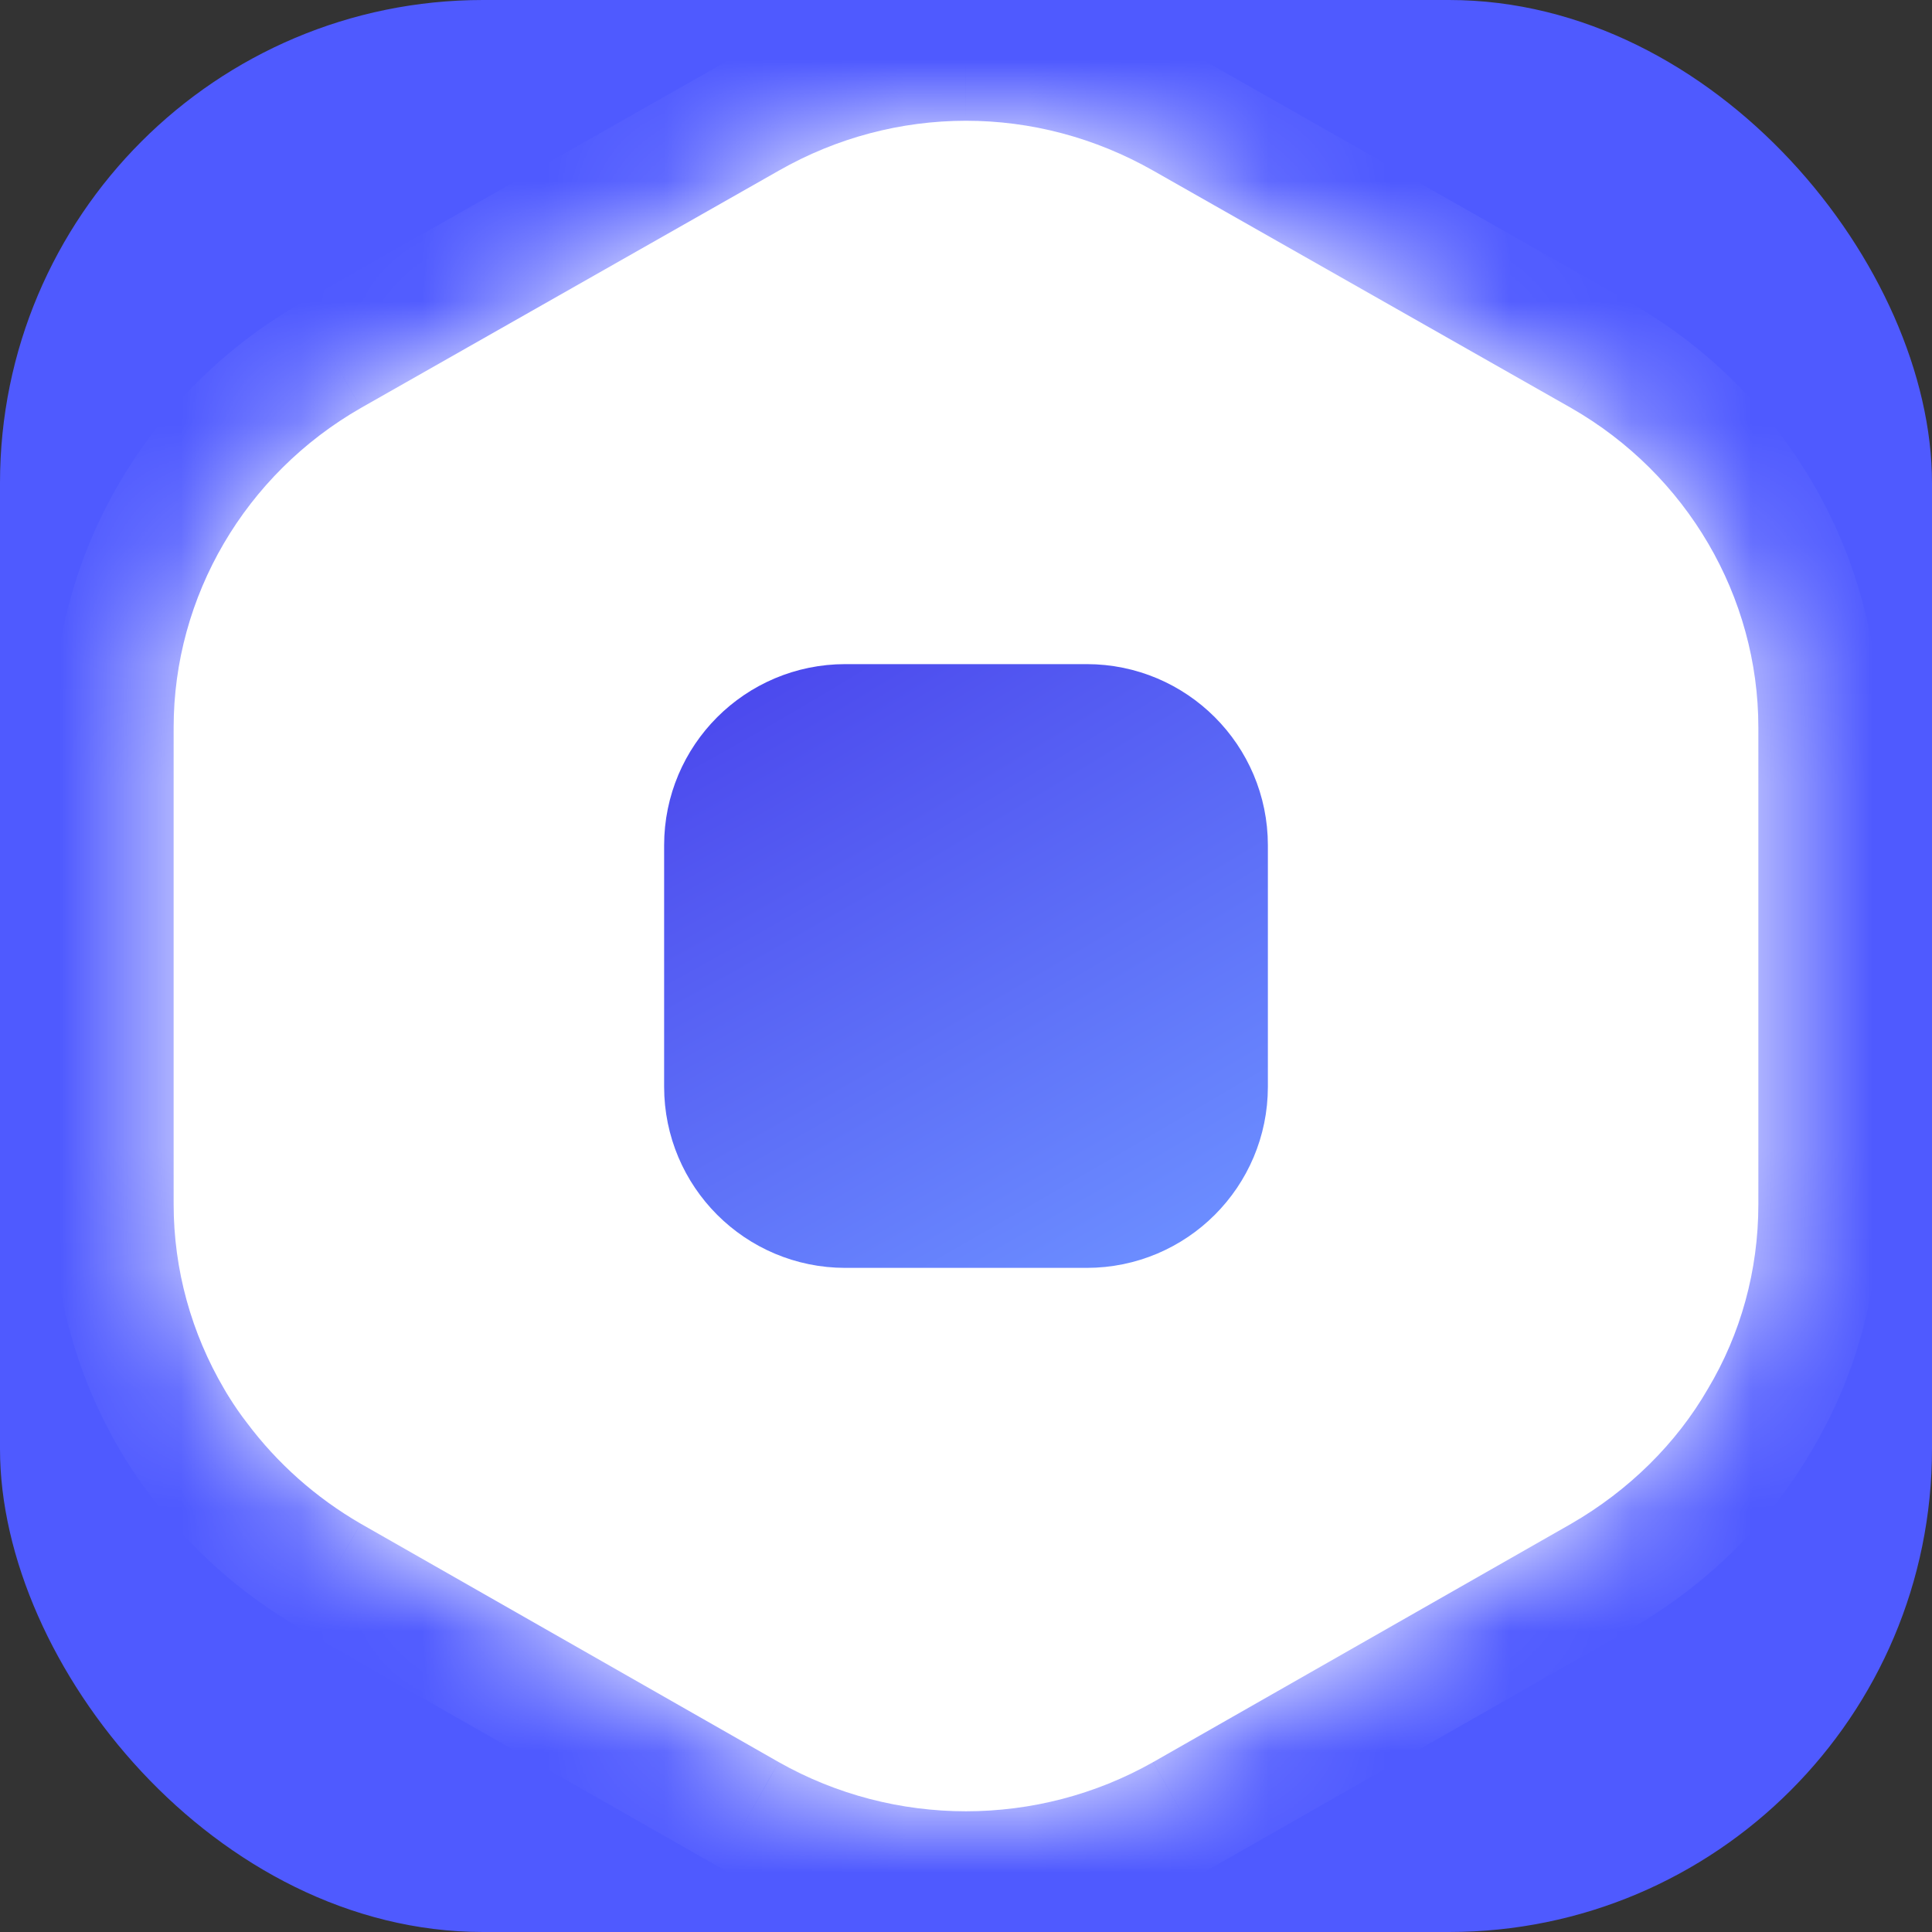 <svg width="16" height="16" viewBox="0 0 16 16" fill="none" xmlns="http://www.w3.org/2000/svg">
<rect x="0" y="0" width="16" height="16" fill="#333333" stroke="none"/>
<g clip-path="url(#clip0_2177_21794)">
<rect width="16" height="16" rx="4" fill="#4F5AFF"/>
<mask id="path-2-inside-1_2177_21794" fill="white">
<path fill-rule="evenodd" clip-rule="evenodd" d="M2.988 12.619C2.613 12.402 2.294 12.116 2.044 11.782C1.992 11.715 1.943 11.644 1.897 11.57C1.883 11.548 1.869 11.525 1.856 11.502L1.867 11.521L1.856 11.502C1.585 11.041 1.438 10.515 1.438 9.973V6.025C1.438 4.94 2.028 3.929 2.988 3.379L6.45 1.413C6.932 1.138 7.464 1.001 7.996 1L8 1C8.533 1 9.066 1.138 9.55 1.413L13.012 3.379C13.972 3.929 14.562 4.94 14.562 6.025V9.973C14.562 10.524 14.415 11.049 14.144 11.502L14.155 11.483L14.144 11.502C13.882 11.956 13.488 12.344 13.012 12.619L9.55 14.593C8.59 15.136 7.409 15.136 6.449 14.593L2.988 12.619Z"/>
</mask>
<path fill-rule="evenodd" clip-rule="evenodd" d="M2.988 12.619C2.613 12.402 2.294 12.116 2.044 11.782C1.992 11.715 1.943 11.644 1.897 11.57C1.883 11.548 1.869 11.525 1.856 11.502L1.867 11.521L1.856 11.502C1.585 11.041 1.438 10.515 1.438 9.973V6.025C1.438 4.94 2.028 3.929 2.988 3.379L6.45 1.413C6.932 1.138 7.464 1.001 7.996 1L8 1C8.533 1 9.066 1.138 9.55 1.413L13.012 3.379C13.972 3.929 14.562 4.94 14.562 6.025V9.973C14.562 10.524 14.415 11.049 14.144 11.502L14.155 11.483L14.144 11.502C13.882 11.956 13.488 12.344 13.012 12.619L9.55 14.593C8.59 15.136 7.409 15.136 6.449 14.593L2.988 12.619Z" fill="white"/>
<path d="M2.044 11.782L2.843 11.181L2.836 11.173L2.044 11.782ZM2.988 12.619L2.487 13.485L2.492 13.488L2.988 12.619ZM1.897 11.57L2.745 11.042L2.744 11.039L1.897 11.57ZM1.856 11.502L2.712 10.987L0.993 12.008L1.856 11.502ZM1.867 11.521L1.01 12.037L2.729 11.015L1.867 11.521ZM1.856 11.502L0.993 12.009L0.994 12.009L1.856 11.502ZM2.988 3.379L2.494 2.509L2.491 2.511L2.988 3.379ZM6.45 1.413L6.944 2.282L6.944 2.282L6.45 1.413ZM7.996 1L7.995 3.39746e-06L7.994 4.41074e-06L7.996 1ZM8 1V-3.57628e-07L7.999 2.98023e-07L8 1ZM9.55 1.413L9.056 2.282L9.056 2.282L9.55 1.413ZM13.012 3.379L13.509 2.511L13.506 2.509L13.012 3.379ZM14.144 11.502L13.28 11L15.002 12.015L14.144 11.502ZM14.155 11.483L15.02 11.986L13.291 10.98L14.155 11.483ZM14.144 11.502L13.28 10.999L13.279 11.001L14.144 11.502ZM13.012 12.619L13.507 13.488L13.513 13.485L13.012 12.619ZM9.55 14.593L10.042 15.464L10.046 15.462L9.55 14.593ZM6.449 14.593L5.954 15.462L5.958 15.464L6.449 14.593ZM1.244 12.383C1.574 12.822 1.994 13.2 2.487 13.485L3.488 11.753C3.232 11.605 3.014 11.409 2.843 11.181L1.244 12.383ZM1.048 12.099C1.111 12.2 1.179 12.298 1.251 12.392L2.836 11.173C2.804 11.131 2.774 11.087 2.745 11.042L1.048 12.099ZM0.993 12.008C1.011 12.04 1.03 12.071 1.049 12.101L2.744 11.039C2.735 11.025 2.727 11.011 2.718 10.997L0.993 12.008ZM2.724 11.005L2.712 10.987L0.999 12.018L1.01 12.037L2.724 11.005ZM0.994 12.009L1.005 12.028L2.729 11.015L2.718 10.996L0.994 12.009ZM0.438 9.973C0.438 10.698 0.635 11.398 0.993 12.009L2.718 10.996C2.535 10.685 2.438 10.333 2.438 9.973H0.438ZM0.438 6.025V9.973H2.438V6.025H0.438ZM2.491 2.511C1.226 3.236 0.438 4.575 0.438 6.025H2.438C2.438 5.306 2.83 4.622 3.485 4.246L2.491 2.511ZM5.956 0.543L2.494 2.509L3.482 4.248L6.944 2.282L5.956 0.543ZM7.994 4.41074e-06C7.29 0.001 6.589 0.183 5.956 0.543L6.944 2.282C7.276 2.093 7.638 2.001 7.997 2L7.994 4.41074e-06ZM7.999 2.98023e-07L7.995 3.63588e-06L7.996 2L8.001 2L7.999 2.98023e-07ZM10.044 0.543C9.409 0.182 8.706 0 8 0V2C8.36 2 8.723 2.093 9.056 2.282L10.044 0.543ZM13.506 2.509L10.044 0.543L9.056 2.282L12.518 4.248L13.506 2.509ZM15.562 6.025C15.562 4.575 14.774 3.236 13.509 2.511L12.515 4.246C13.17 4.622 13.562 5.306 13.562 6.025H15.562ZM15.562 9.973V6.025H13.562V9.973H15.562ZM15.002 12.015C15.366 11.407 15.562 10.703 15.562 9.973H13.562C13.562 10.344 13.463 10.692 13.286 10.99L15.002 12.015ZM13.291 10.98L13.28 11L15.008 12.005L15.02 11.986L13.291 10.98ZM15.008 12.006L15.019 11.987L13.291 10.98L13.28 10.999L15.008 12.006ZM13.513 13.485C14.132 13.127 14.655 12.616 15.009 12.004L13.279 11.001C13.108 11.296 12.844 11.561 12.511 11.753L13.513 13.485ZM10.046 15.462L13.507 13.488L12.517 11.75L9.055 13.725L10.046 15.462ZM5.958 15.464C7.223 16.179 8.777 16.179 10.042 15.464L9.058 13.723C8.404 14.092 7.596 14.092 6.941 13.723L5.958 15.464ZM2.492 13.488L5.954 15.462L6.945 13.725L3.483 11.75L2.492 13.488Z" fill="white" mask="url(#path-2-inside-1_2177_21794)"/>
<path d="M9 6H7C6.448 6 6 6.448 6 7V9C6 9.552 6.448 10 7 10H9C9.552 10 10 9.552 10 9V7C10 6.448 9.552 6 9 6Z" fill="url(#paint0_radial_2177_21794)" stroke="url(#paint1_radial_2177_21794)"/>
</g>
<defs>
<radialGradient id="paint0_radial_2177_21794" cx="0" cy="0" r="1" gradientUnits="userSpaceOnUse" gradientTransform="translate(5.969 5.297) rotate(60.118) scale(8.092 55.256)">
<stop stop-color="#4944EC"/>
<stop offset="0.761" stop-color="#6B8CFF"/>
</radialGradient>
<radialGradient id="paint1_radial_2177_21794" cx="0" cy="0" r="1" gradientUnits="userSpaceOnUse" gradientTransform="translate(5.969 5.297) rotate(60.118) scale(8.092 55.256)">
<stop stop-color="#4944EC"/>
<stop offset="0.761" stop-color="#6B8CFF"/>
</radialGradient>
<clipPath id="clip0_2177_21794">
<rect width="16" height="16" fill="white"/>
</clipPath>
</defs>
</svg>
